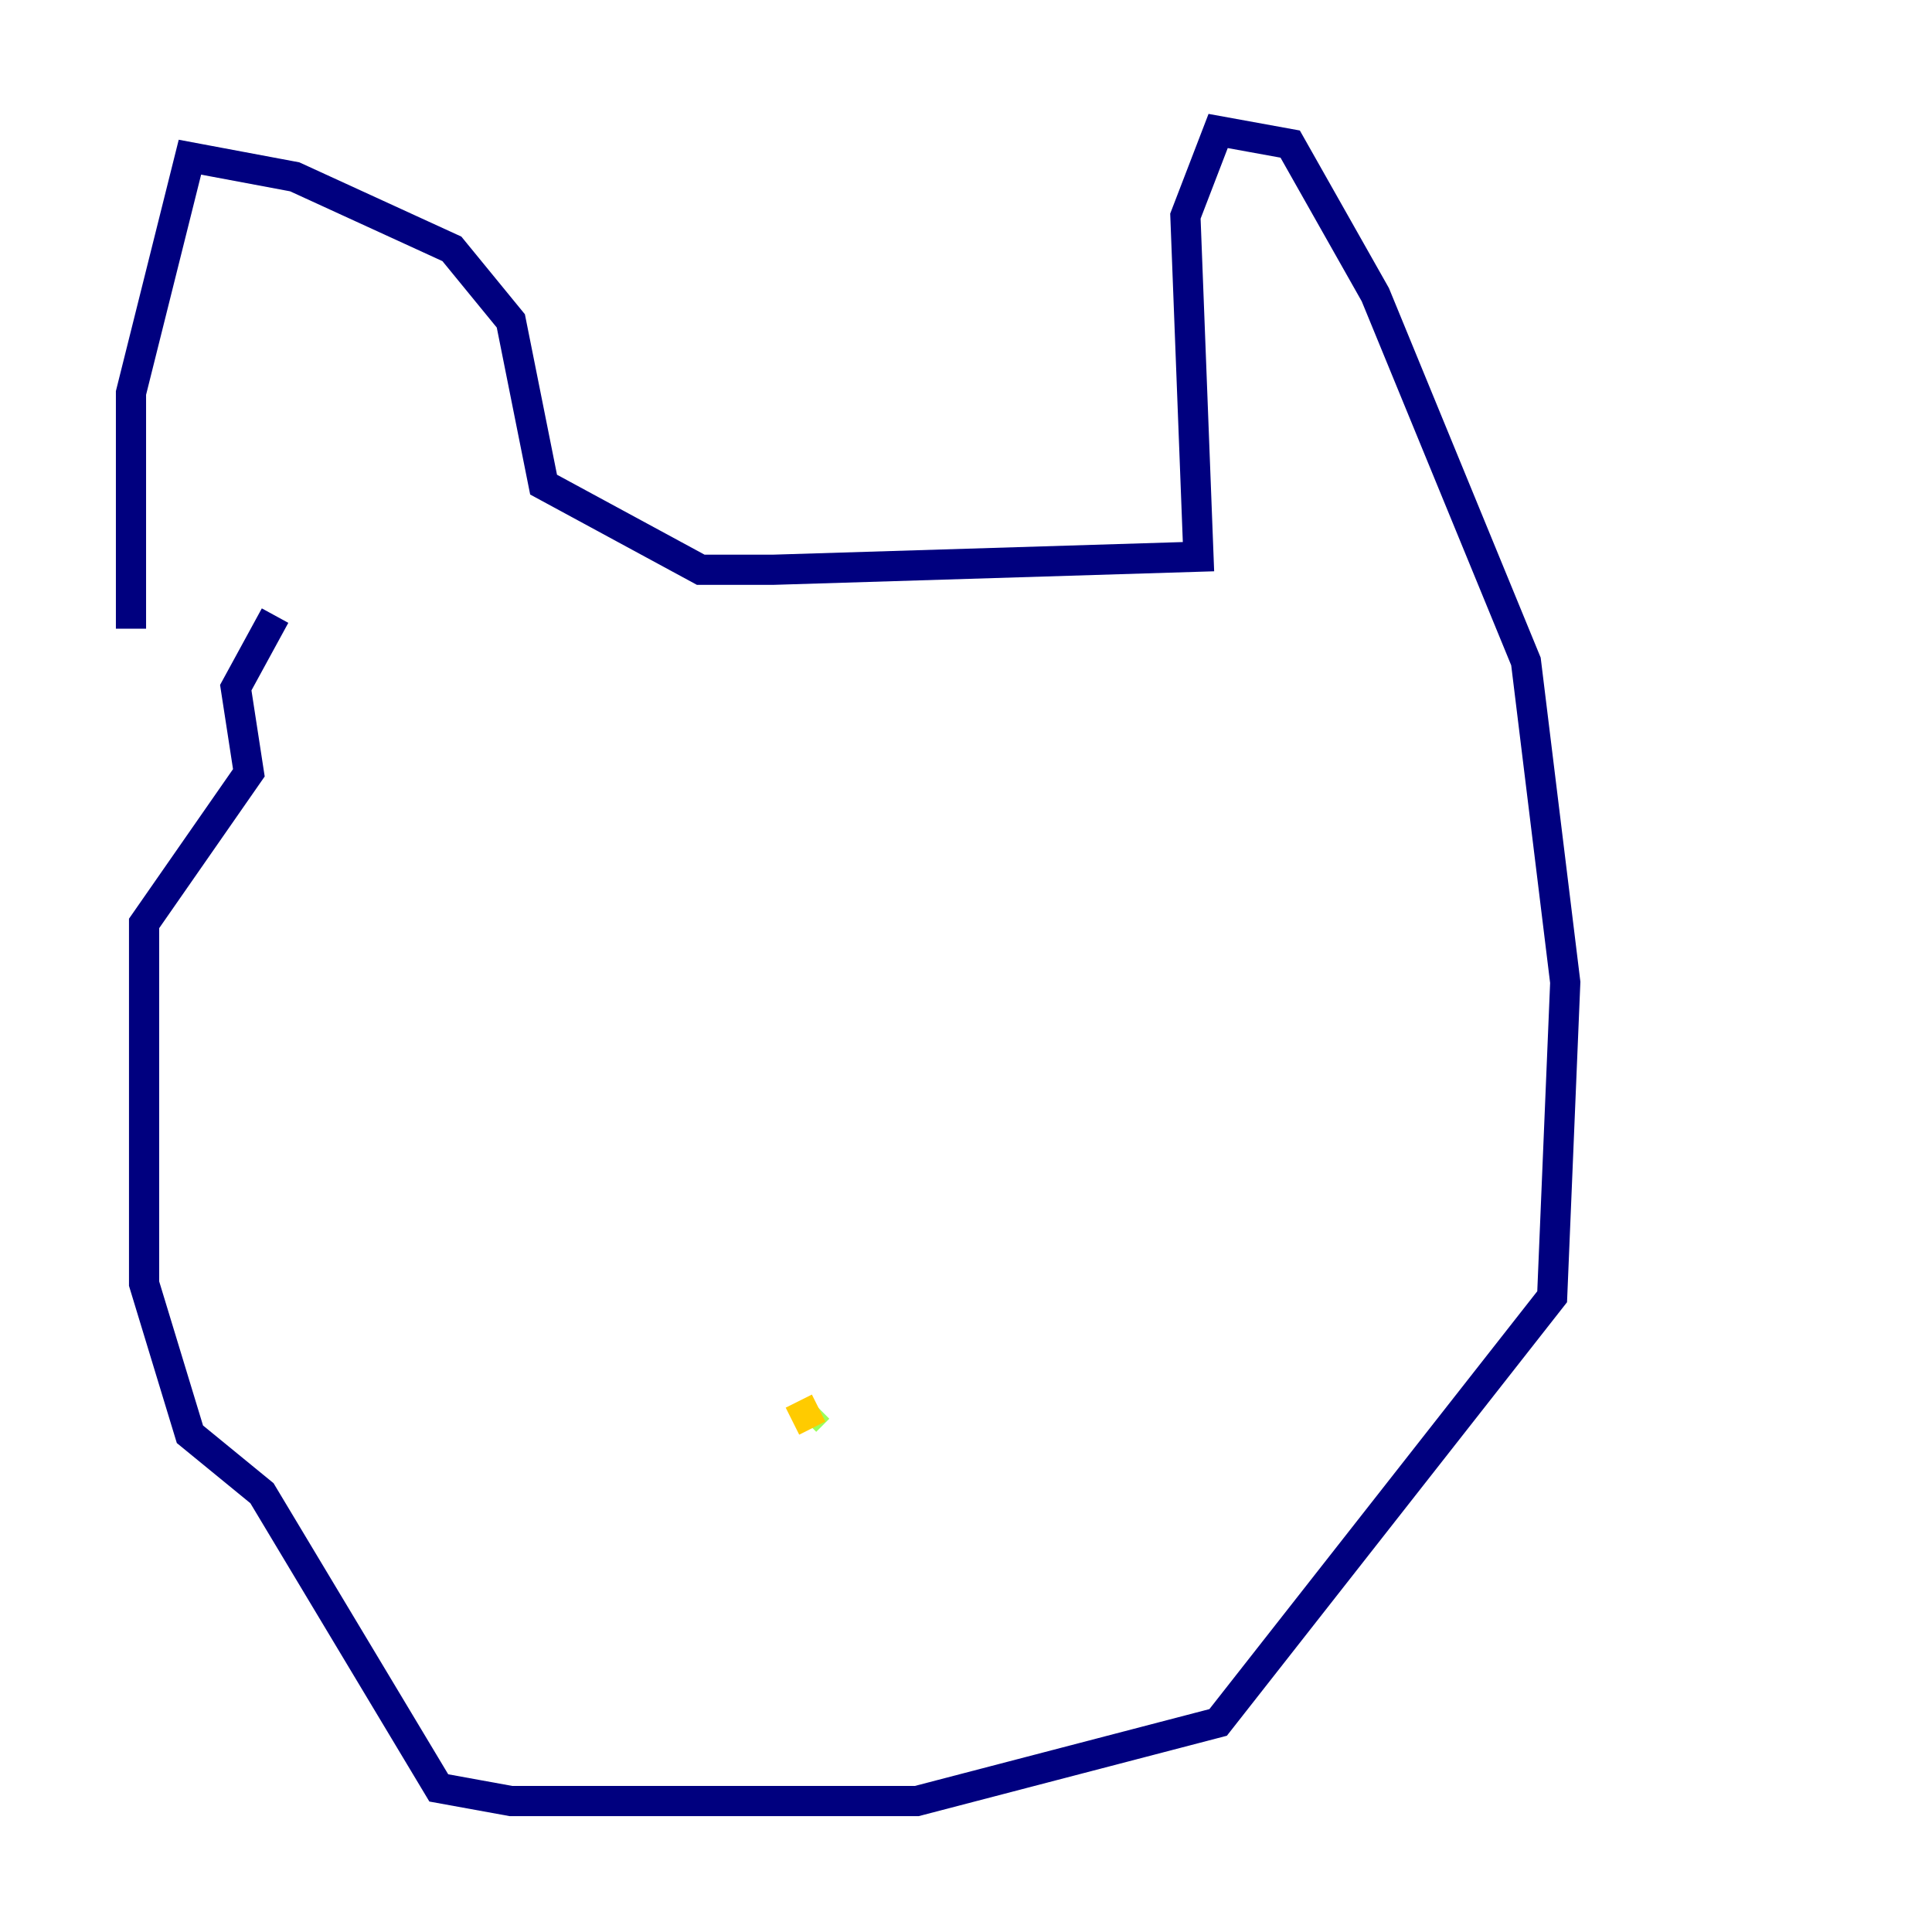 <?xml version="1.0" encoding="utf-8" ?>
<svg baseProfile="tiny" height="128" version="1.2" viewBox="0,0,128,128" width="128" xmlns="http://www.w3.org/2000/svg" xmlns:ev="http://www.w3.org/2001/xml-events" xmlns:xlink="http://www.w3.org/1999/xlink"><defs /><polyline fill="none" points="8.678,41.654 8.678,26.034 12.583,10.414 19.525,11.715 29.939,16.488 33.844,21.261 36.014,32.108 46.427,37.749 51.2,37.749 79.403,36.881 78.536,14.319 80.705,8.678 85.478,9.546 91.119,19.525 101.098,43.824 103.702,65.085 102.834,85.912 80.705,114.115 60.746,119.322 33.844,119.322 29.071,118.454 17.356,98.929 12.583,95.024 9.546,85.044 9.546,61.18 16.488,51.2 15.62,45.559 18.224,40.786" stroke="#00007f" stroke-width="2" /><polyline fill="none" points="47.295,90.251 47.295,90.251" stroke="#0000d5" stroke-width="2" /><polyline fill="none" points="47.295,90.251 47.295,90.251" stroke="#001cff" stroke-width="2" /><polyline fill="none" points="54.237,93.288 54.237,93.288" stroke="#006cff" stroke-width="2" /><polyline fill="none" points="54.237,93.288 54.237,93.288" stroke="#00b8ff" stroke-width="2" /><polyline fill="none" points="54.237,93.288 54.237,93.288" stroke="#1cffda" stroke-width="2" /><polyline fill="none" points="54.237,93.288 54.237,93.288" stroke="#5cff9a" stroke-width="2" /><polyline fill="none" points="54.237,93.288 53.37,94.156" stroke="#9aff5c" stroke-width="2" /><polyline fill="none" points="53.37,94.156 53.37,94.156" stroke="#daff1c" stroke-width="2" /><polyline fill="none" points="54.237,93.288 52.502,94.156" stroke="#ffcb00" stroke-width="2" /><polyline fill="none" points="52.502,94.156 52.502,94.156" stroke="#ff8500" stroke-width="2" /><polyline fill="none" points="52.502,94.156 52.502,94.156" stroke="#ff3b00" stroke-width="2" /><polyline fill="none" points="85.478,91.986 85.478,91.986" stroke="#d50000" stroke-width="2" /><polyline fill="none" points="85.478,91.986 85.478,91.986" stroke="#7f0000" stroke-width="2" /></svg>
